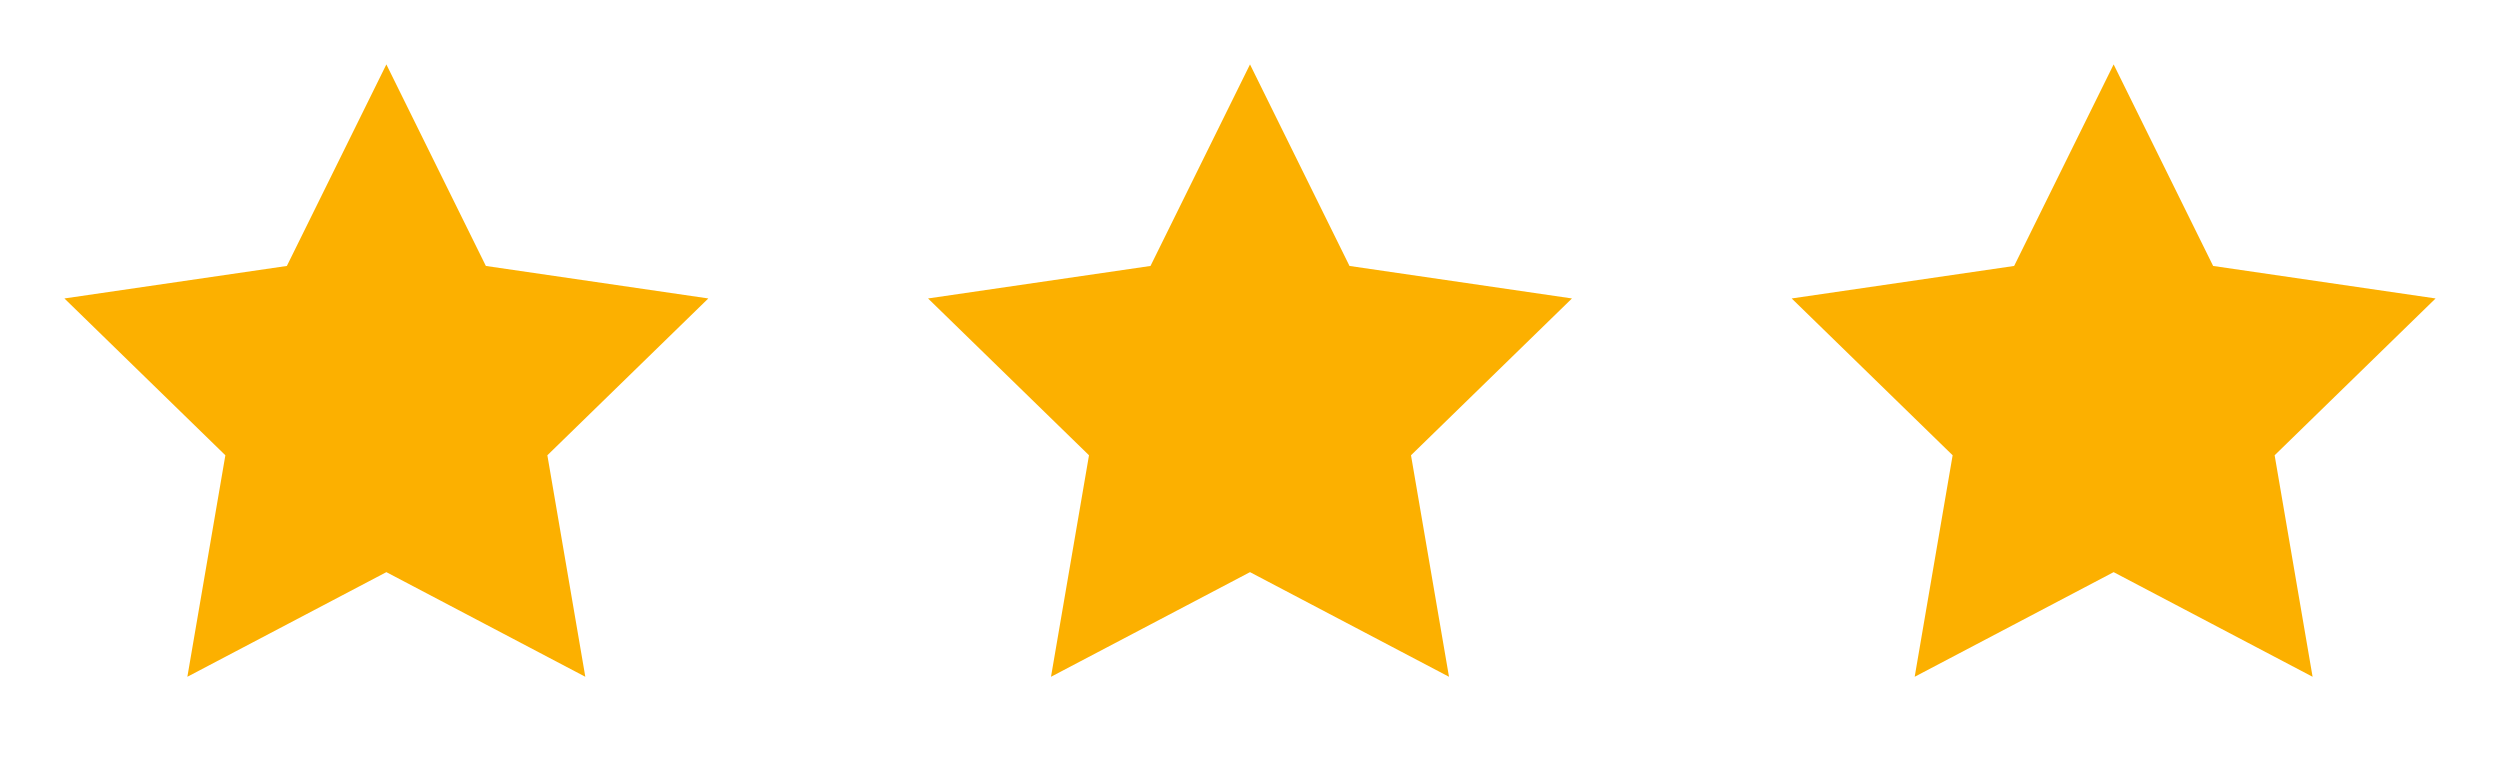 <svg width="55" height="17" viewBox="0 0 55 17" fill="none" xmlns="http://www.w3.org/2000/svg">
<path d="M8.5 1.417L10.689 5.851L15.583 6.566L12.042 10.016L12.877 14.889L8.5 12.587L4.122 14.889L4.958 10.016L1.417 6.566L6.311 5.851L8.5 1.417Z" fill="#FCB000"/>
<path d="M27.5 1.417L29.689 5.851L34.583 6.566L31.042 10.016L31.878 14.889L27.5 12.587L23.122 14.889L23.958 10.016L20.417 6.566L25.311 5.851L27.5 1.417Z" fill="#FCB000"/>
<path d="M46.5 1.417L48.689 5.851L53.583 6.566L50.042 10.016L50.877 14.889L46.5 12.587L42.123 14.889L42.958 10.016L39.417 6.566L44.311 5.851L46.5 1.417Z" fill="#FCB000"/>
</svg>
